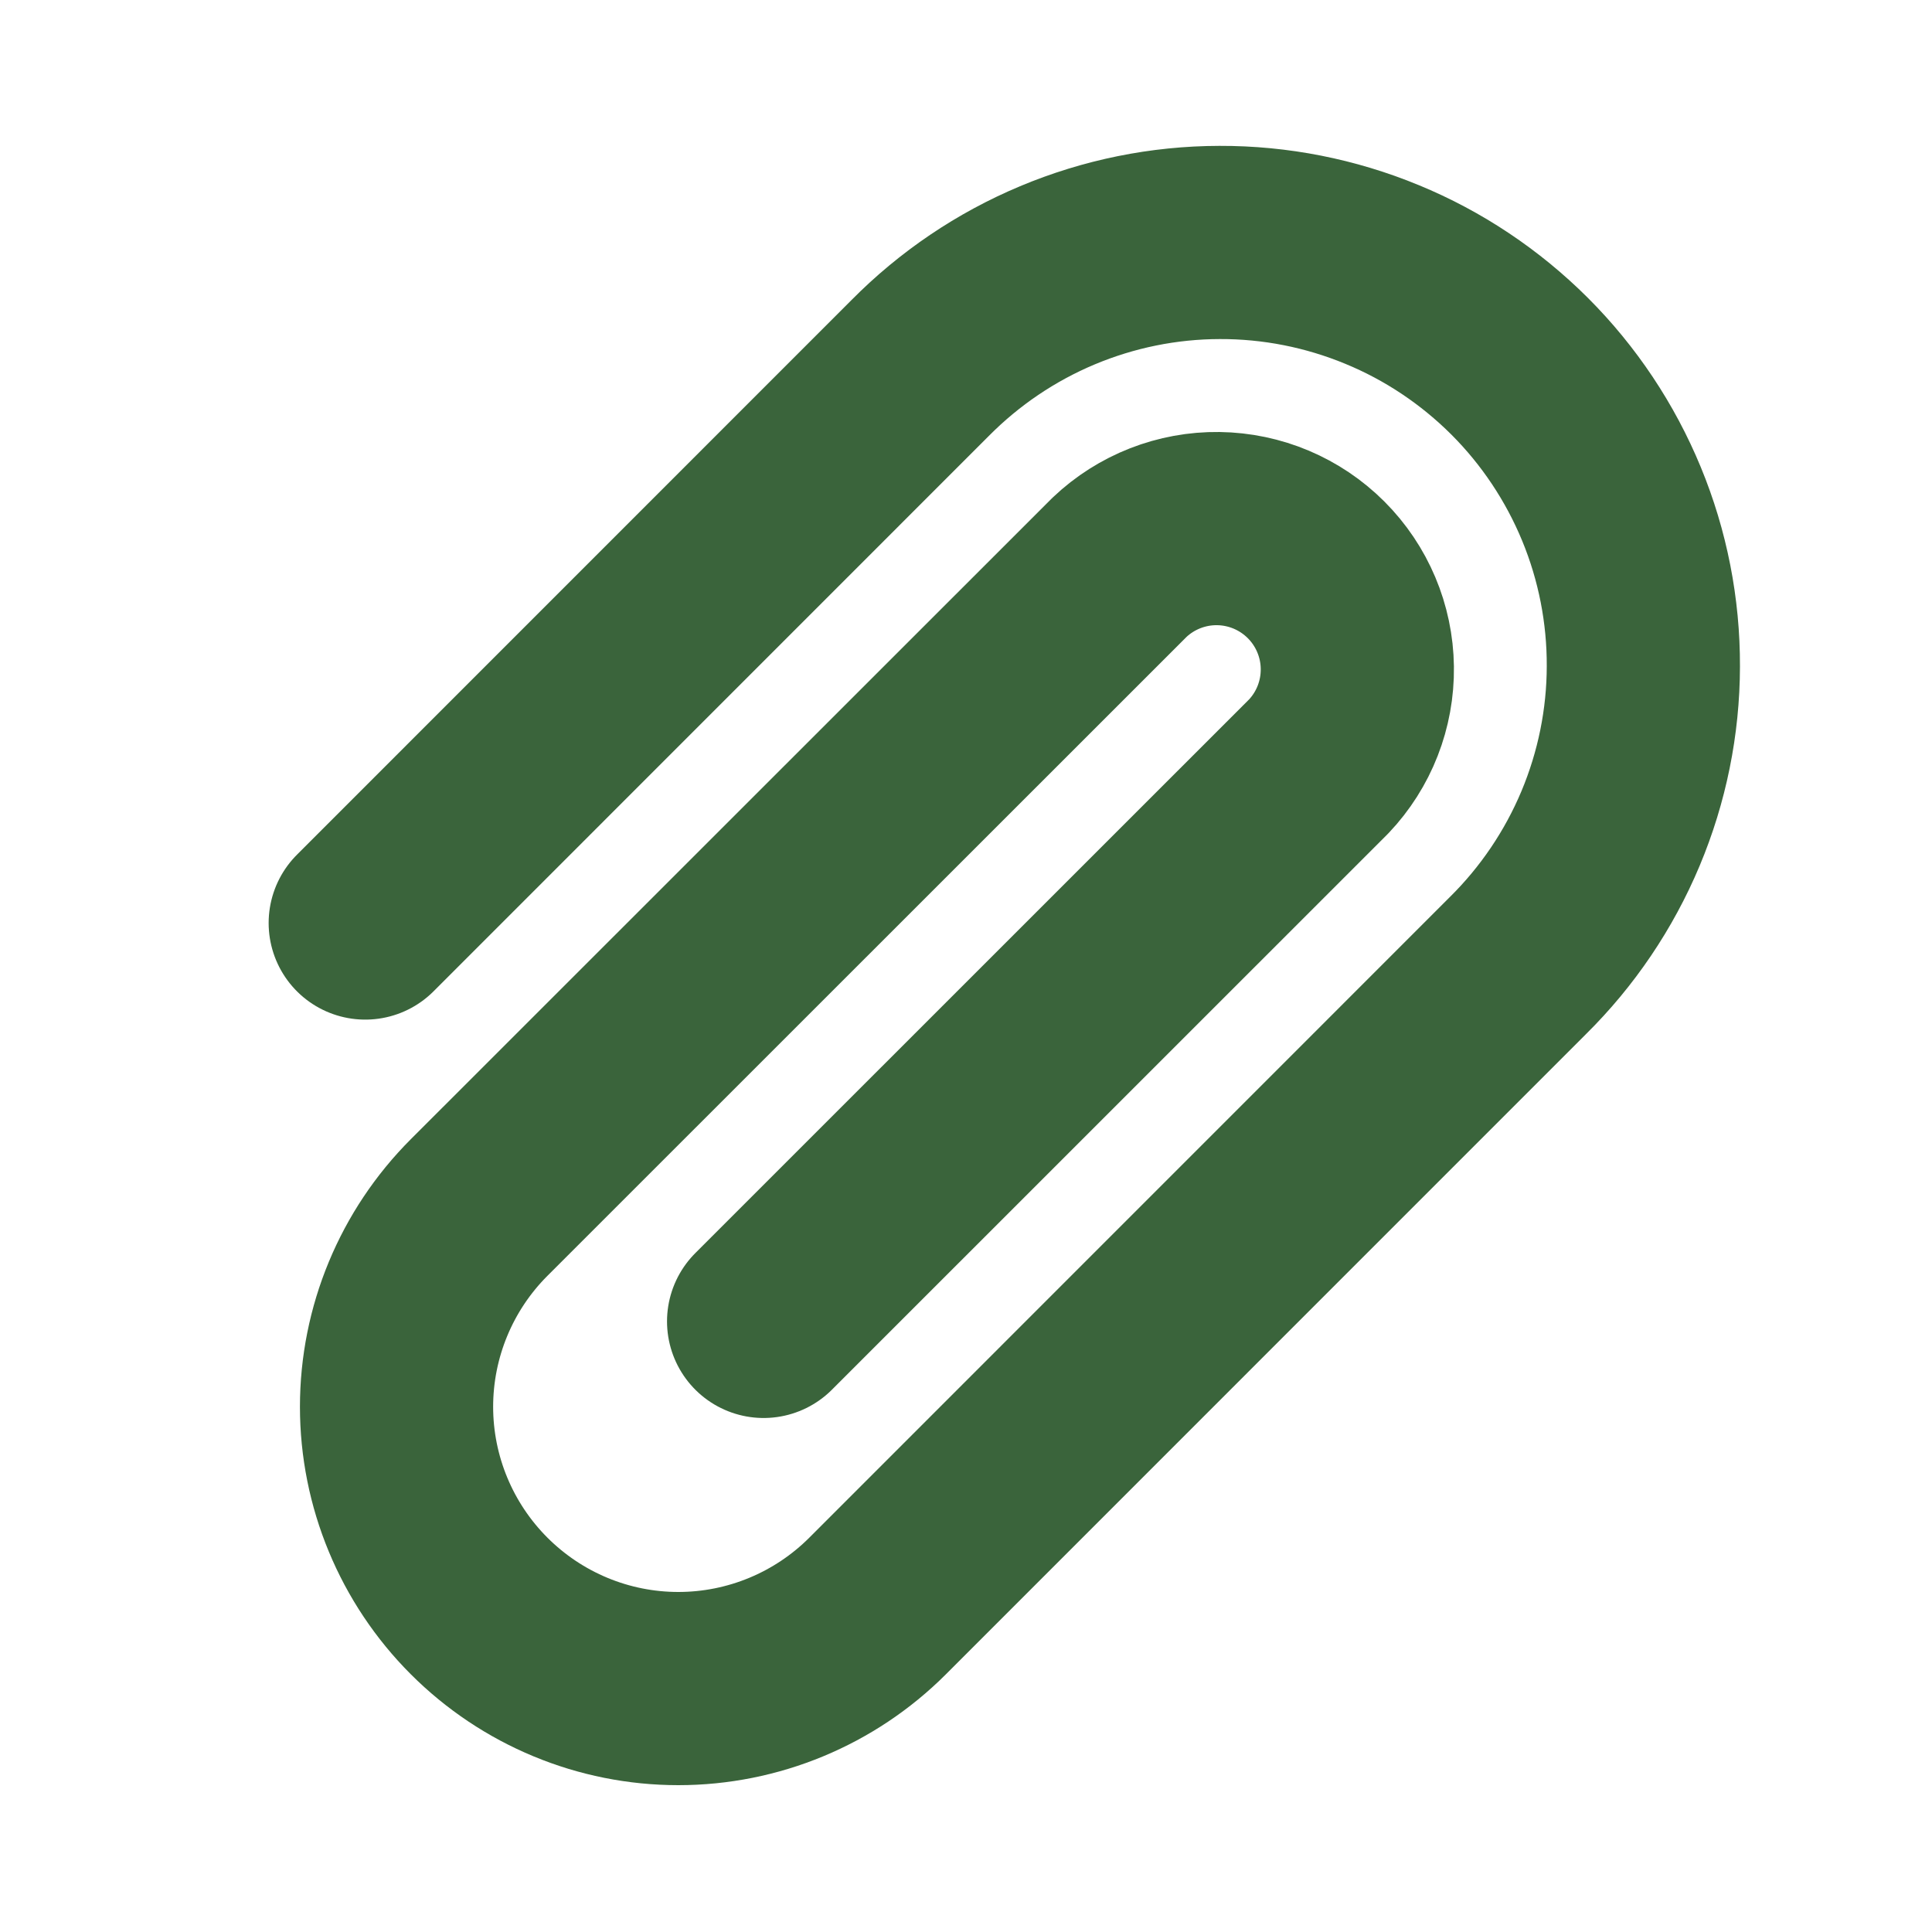 <svg width="20" height="20" viewBox="0 0 20 20" fill="none" xmlns="http://www.w3.org/2000/svg">
<g id="ci:paperclip-attechment-tilt">
<path id="Vector" d="M3.781 9.555L9.526 3.809C9.932 3.399 10.414 3.073 10.946 2.85C11.478 2.627 12.048 2.511 12.625 2.51C13.202 2.508 13.773 2.621 14.306 2.841C14.839 3.06 15.323 3.384 15.731 3.791C16.139 4.199 16.462 4.684 16.682 5.217C16.902 5.75 17.014 6.321 17.012 6.898C17.011 7.474 16.895 8.045 16.672 8.577C16.449 9.108 16.123 9.591 15.713 9.996L9.085 16.625C8.538 17.172 7.796 17.48 7.022 17.48C6.248 17.48 5.507 17.172 4.96 16.625C4.413 16.078 4.105 15.336 4.105 14.563C4.105 13.789 4.413 13.047 4.96 12.5L11.59 5.872C11.865 5.611 12.232 5.467 12.612 5.472C12.992 5.477 13.355 5.63 13.624 5.899C13.893 6.168 14.046 6.531 14.051 6.911C14.056 7.291 13.913 7.658 13.651 7.934L7.905 13.679" stroke="#3A643B" stroke-width="2" stroke-linecap="round" stroke-linejoin="round"/>
</g>
</svg>
